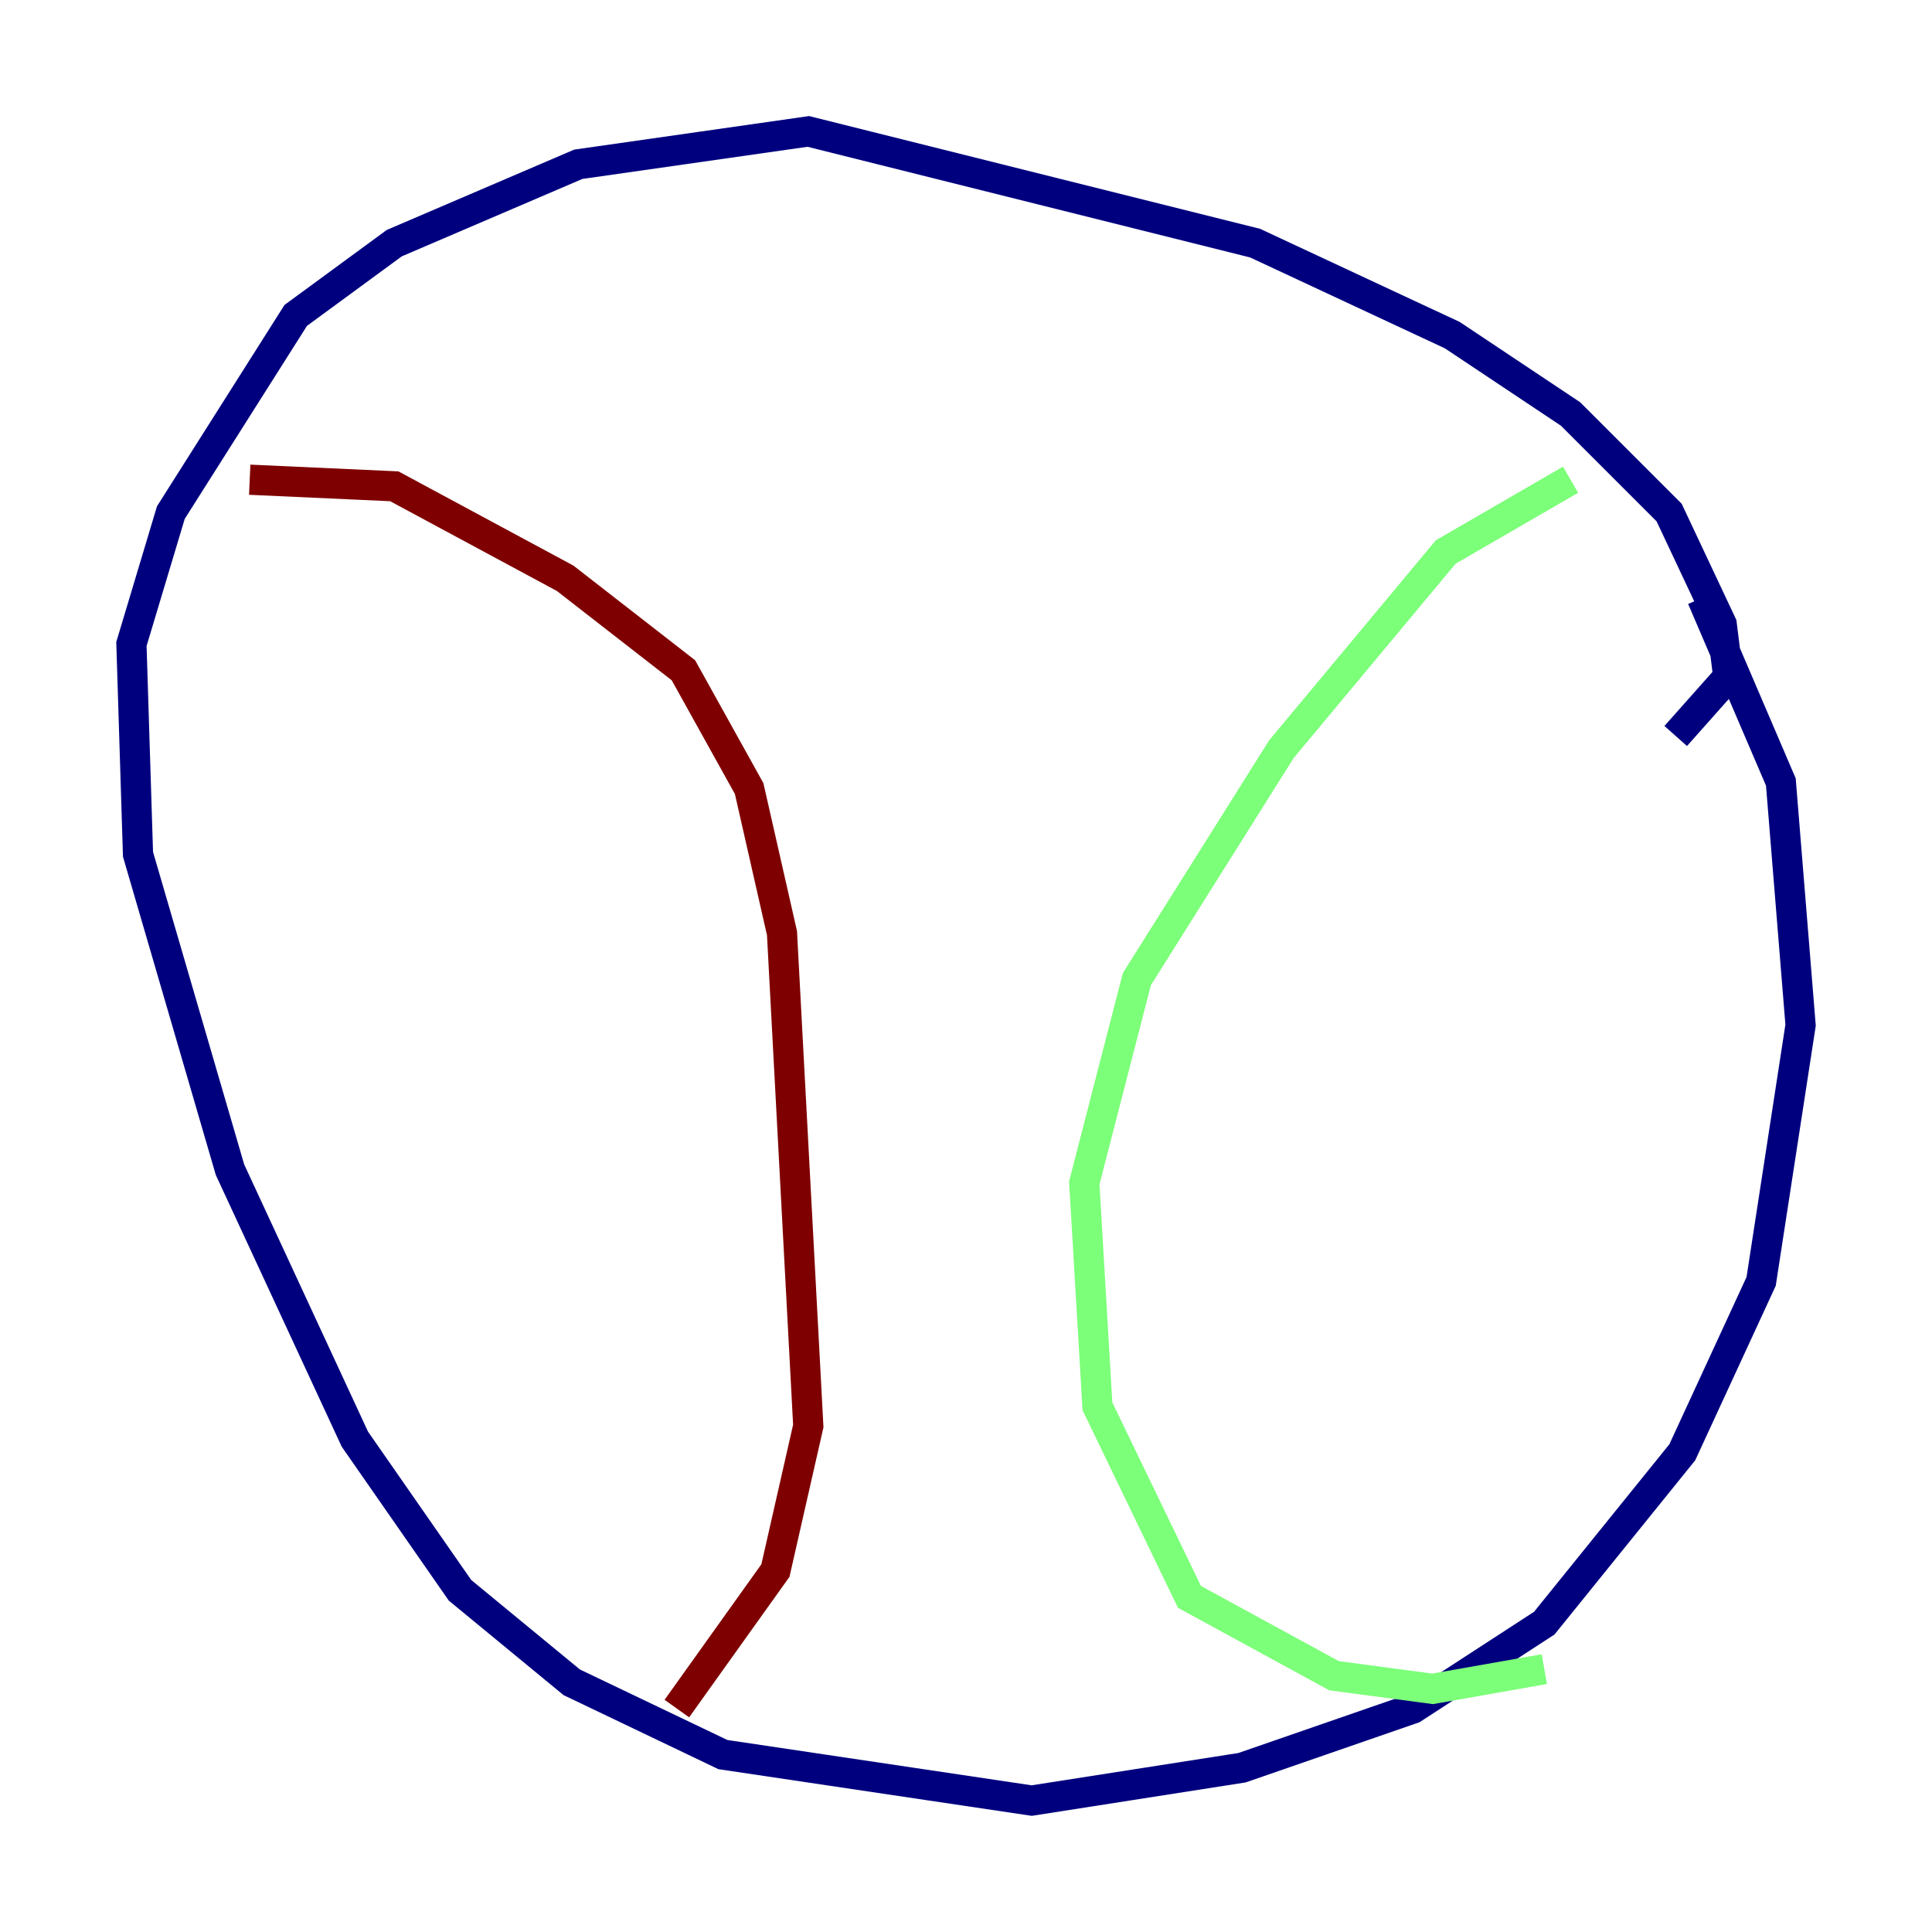 <?xml version="1.0" encoding="utf-8" ?>
<svg baseProfile="tiny" height="128" version="1.2" viewBox="0,0,128,128" width="128" xmlns="http://www.w3.org/2000/svg" xmlns:ev="http://www.w3.org/2001/xml-events" xmlns:xlink="http://www.w3.org/1999/xlink"><defs /><polyline fill="none" points="111.02,48.762 114.503,44.843 114.068,41.361 110.585,33.959 104.054,27.429 96.218,22.204 83.156,16.109 53.551,8.707 38.313,10.884 26.122,16.109 19.592,20.898 11.32,33.959 8.707,42.667 9.143,56.599 15.238,77.497 23.51,95.347 30.476,105.361 37.878,111.456 47.891,116.245 68.354,119.293 82.286,117.116 93.605,113.197 102.313,107.537 111.456,96.218 116.68,84.898 119.293,67.918 117.986,51.809 112.762,39.619" stroke="#00007f" stroke-width="2" /><polyline fill="none" points="104.054,31.782 95.782,36.571 84.898,49.633 75.32,64.871 71.837,78.367 72.707,93.17 78.803,105.796 88.381,111.02 94.912,111.891 102.313,110.585" stroke="#7cff79" stroke-width="2" /><polyline fill="none" points="16.544,31.782 26.122,32.218 37.442,38.313 45.279,44.408 49.633,52.245 51.809,61.823 53.551,94.476 51.374,104.054 44.843,113.197" stroke="#7f0000" stroke-width="2" /></svg>